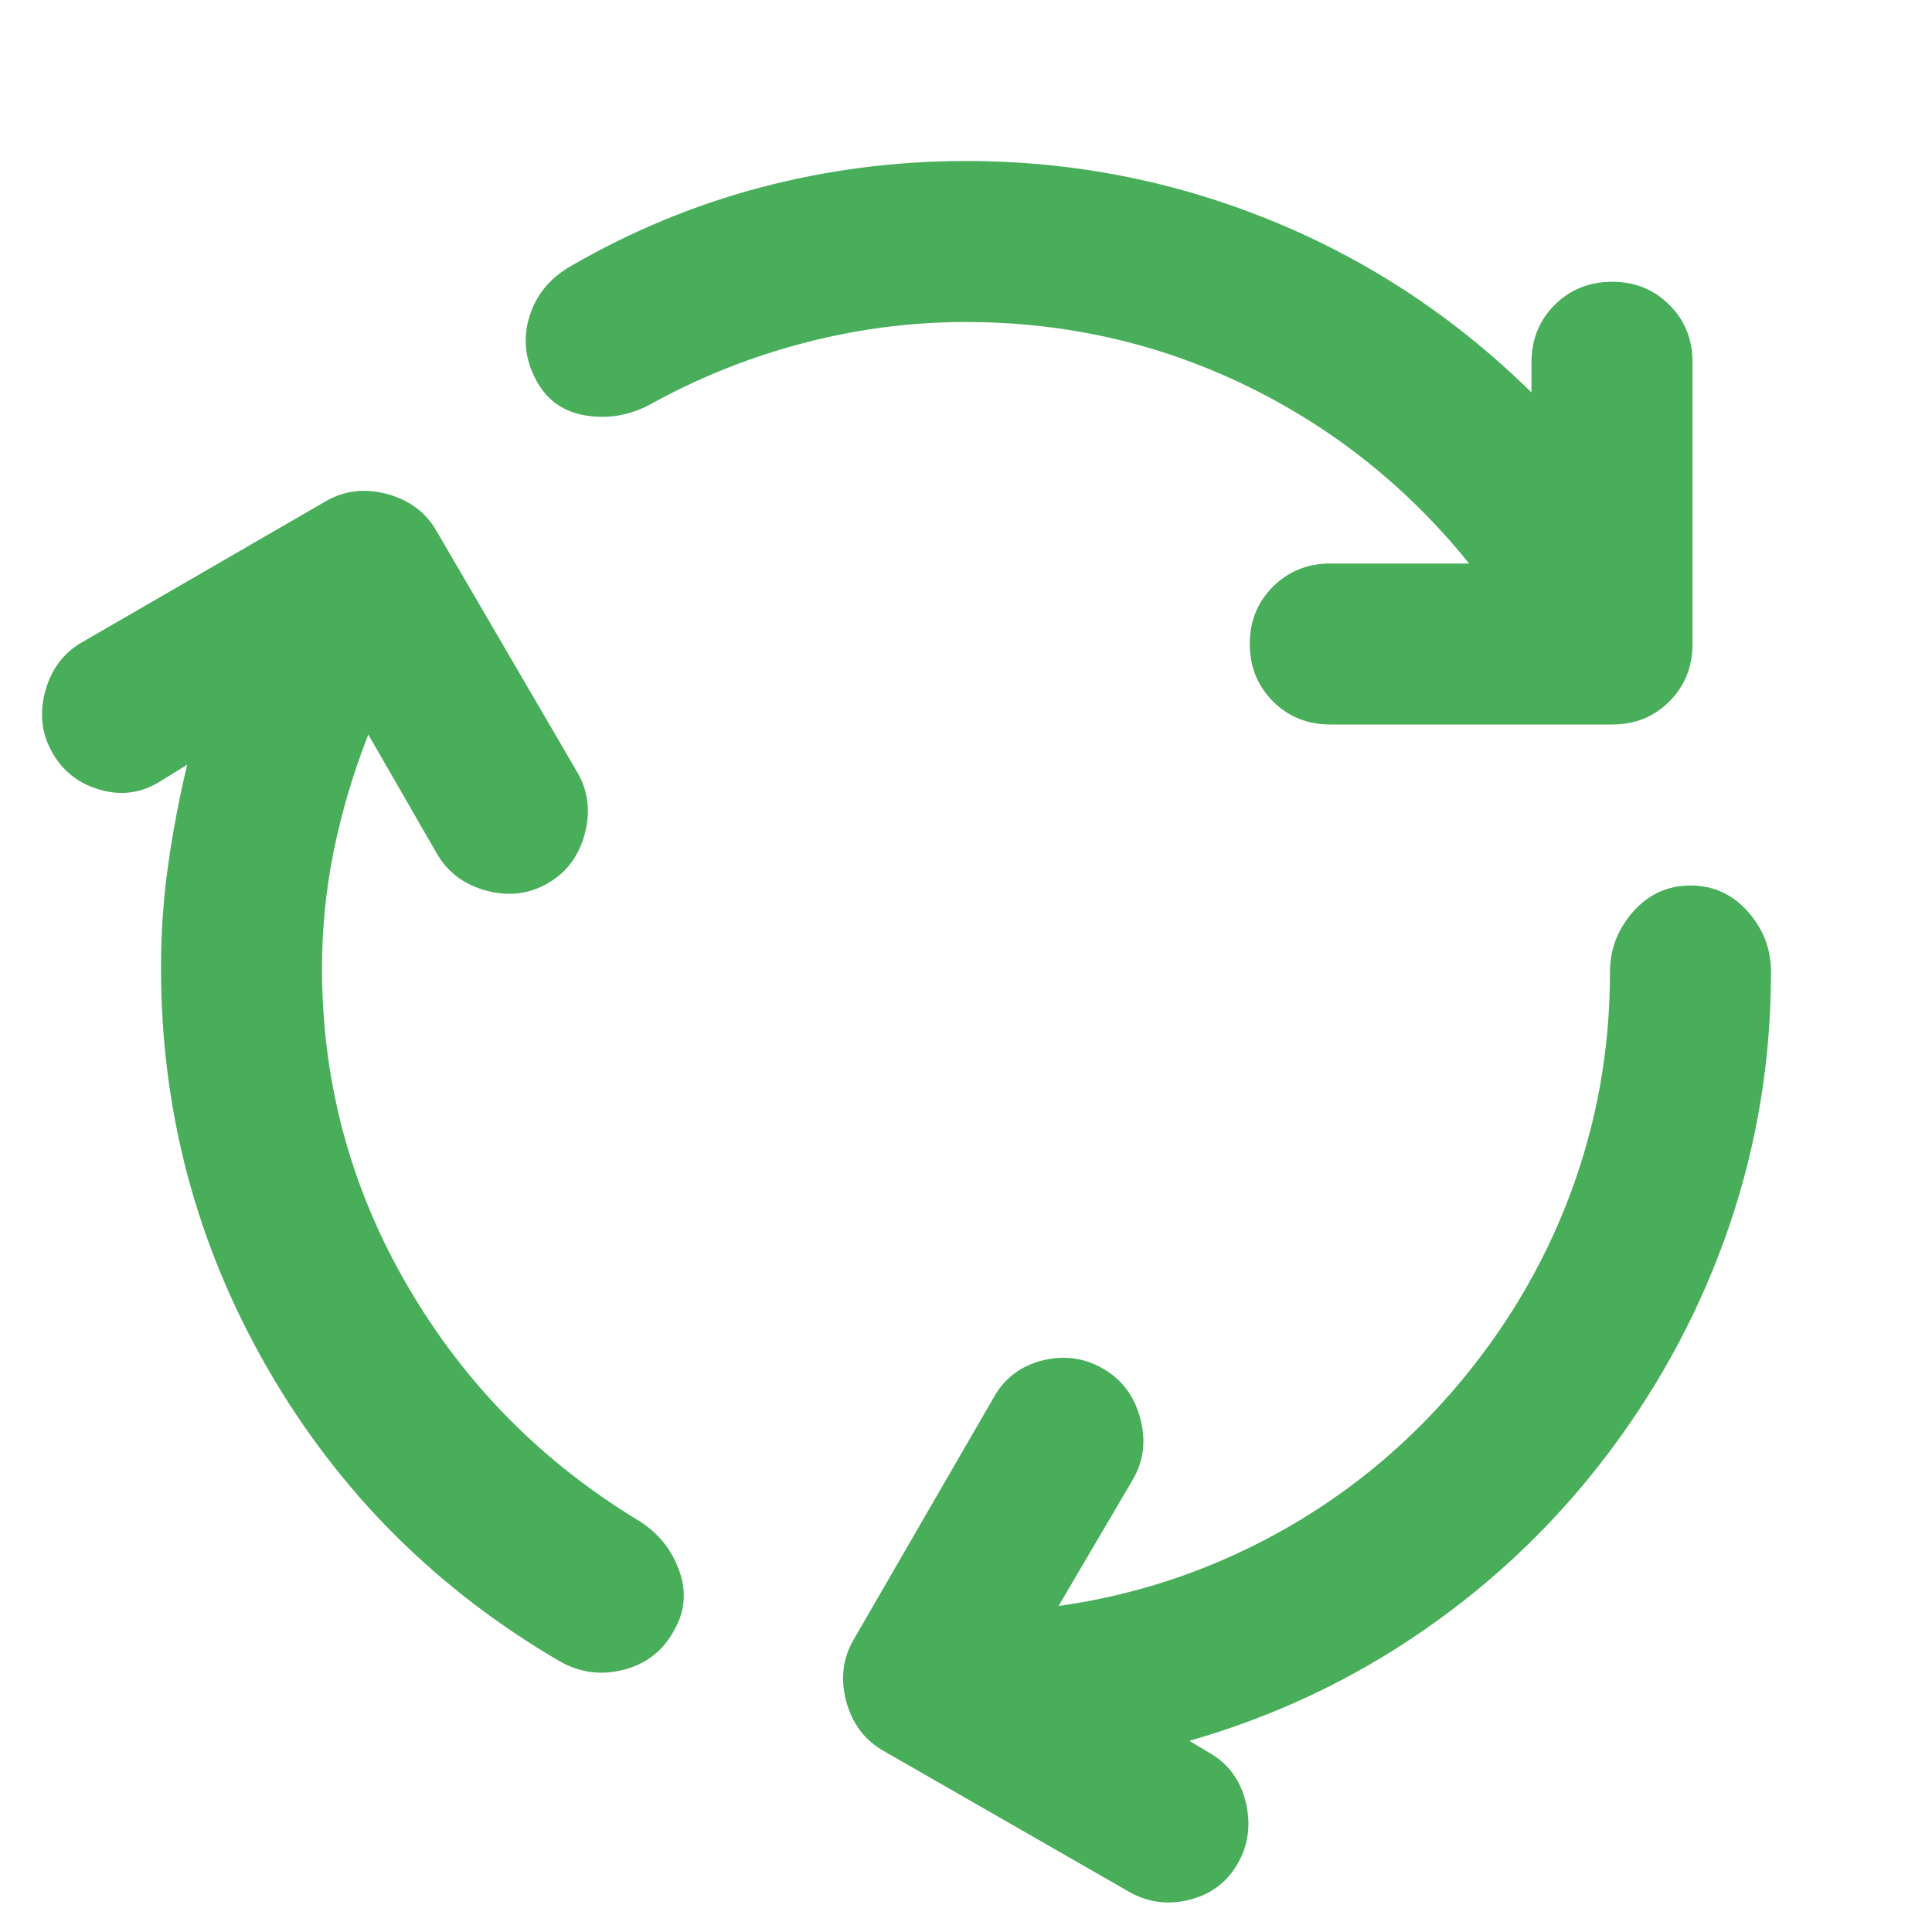 <svg width="60" height="60" viewBox="0 0 60 60" fill="none" xmlns="http://www.w3.org/2000/svg">
<path d="M10 30.062C10 33.604 10.886 36.896 12.658 39.938C14.429 42.979 16.835 45.417 19.875 47.25C20.458 47.625 20.865 48.136 21.095 48.782C21.325 49.429 21.273 50.043 20.938 50.625C20.604 51.25 20.094 51.657 19.407 51.845C18.721 52.033 18.064 51.96 17.438 51.625C13.562 49.375 10.521 46.333 8.312 42.5C6.104 38.667 5 34.521 5 30.062C5 28.979 5.073 27.917 5.22 26.875C5.367 25.833 5.564 24.792 5.812 23.75L5 24.25C4.417 24.625 3.792 24.719 3.125 24.532C2.458 24.346 1.958 23.96 1.625 23.375C1.292 22.792 1.218 22.156 1.405 21.468C1.592 20.779 1.977 20.269 2.562 19.938L10.125 15.562C10.708 15.229 11.344 15.157 12.033 15.345C12.721 15.533 13.231 15.918 13.562 16.5L17.938 24C18.271 24.583 18.344 25.219 18.157 25.907C17.971 26.596 17.585 27.106 17 27.438C16.417 27.771 15.782 27.844 15.095 27.657C14.408 27.471 13.898 27.085 13.562 26.5L11.438 22.812C10.979 23.979 10.625 25.167 10.375 26.375C10.125 27.583 10 28.812 10 30.062ZM30 10C28.292 10 26.604 10.219 24.938 10.658C23.271 11.096 21.688 11.731 20.188 12.562C19.562 12.896 18.907 13.011 18.22 12.908C17.533 12.804 17.023 12.46 16.688 11.875C16.312 11.208 16.229 10.532 16.438 9.845C16.646 9.158 17.083 8.627 17.75 8.25C19.625 7.167 21.594 6.354 23.657 5.812C25.721 5.271 27.835 5 30 5C33.292 5 36.448 5.615 39.47 6.845C42.492 8.075 45.189 9.856 47.562 12.188V11.25C47.562 10.542 47.803 9.948 48.282 9.47C48.763 8.992 49.356 8.752 50.062 8.75C50.771 8.75 51.365 8.99 51.845 9.47C52.325 9.95 52.564 10.543 52.562 11.25V20C52.562 20.708 52.323 21.302 51.845 21.782C51.367 22.262 50.773 22.502 50.062 22.5H41.312C40.604 22.5 40.011 22.26 39.532 21.78C39.054 21.3 38.814 20.707 38.812 20C38.812 19.292 39.053 18.698 39.532 18.22C40.013 17.742 40.606 17.502 41.312 17.5H45.625C43.708 15.125 41.396 13.282 38.688 11.97C35.979 10.658 33.083 10.002 30 10ZM45.125 43.188C46.708 41.354 47.917 39.333 48.75 37.125C49.583 34.917 50 32.604 50 30.188C50 29.479 50.24 28.854 50.72 28.312C51.2 27.771 51.793 27.5 52.5 27.5C53.208 27.5 53.803 27.771 54.282 28.312C54.763 28.854 55.002 29.479 55 30.188C55 32.896 54.572 35.51 53.718 38.03C52.862 40.55 51.623 42.894 50 45.062C48.375 47.229 46.448 49.083 44.22 50.625C41.992 52.167 39.564 53.312 36.938 54.062L37.562 54.438C38.146 54.771 38.521 55.282 38.688 55.97C38.854 56.658 38.771 57.293 38.438 57.875C38.104 58.458 37.604 58.833 36.938 59C36.271 59.167 35.646 59.083 35.062 58.75L27.438 54.375C26.854 54.042 26.469 53.531 26.282 52.843C26.096 52.154 26.168 51.519 26.5 50.938L30.875 43.375C31.208 42.792 31.708 42.417 32.375 42.25C33.042 42.083 33.667 42.167 34.25 42.5C34.833 42.833 35.219 43.344 35.407 44.032C35.596 44.721 35.523 45.356 35.188 45.938L32.875 49.875C35.25 49.542 37.49 48.802 39.595 47.655C41.7 46.508 43.543 45.019 45.125 43.188Z" fill="#48AE5A"/>
</svg>
